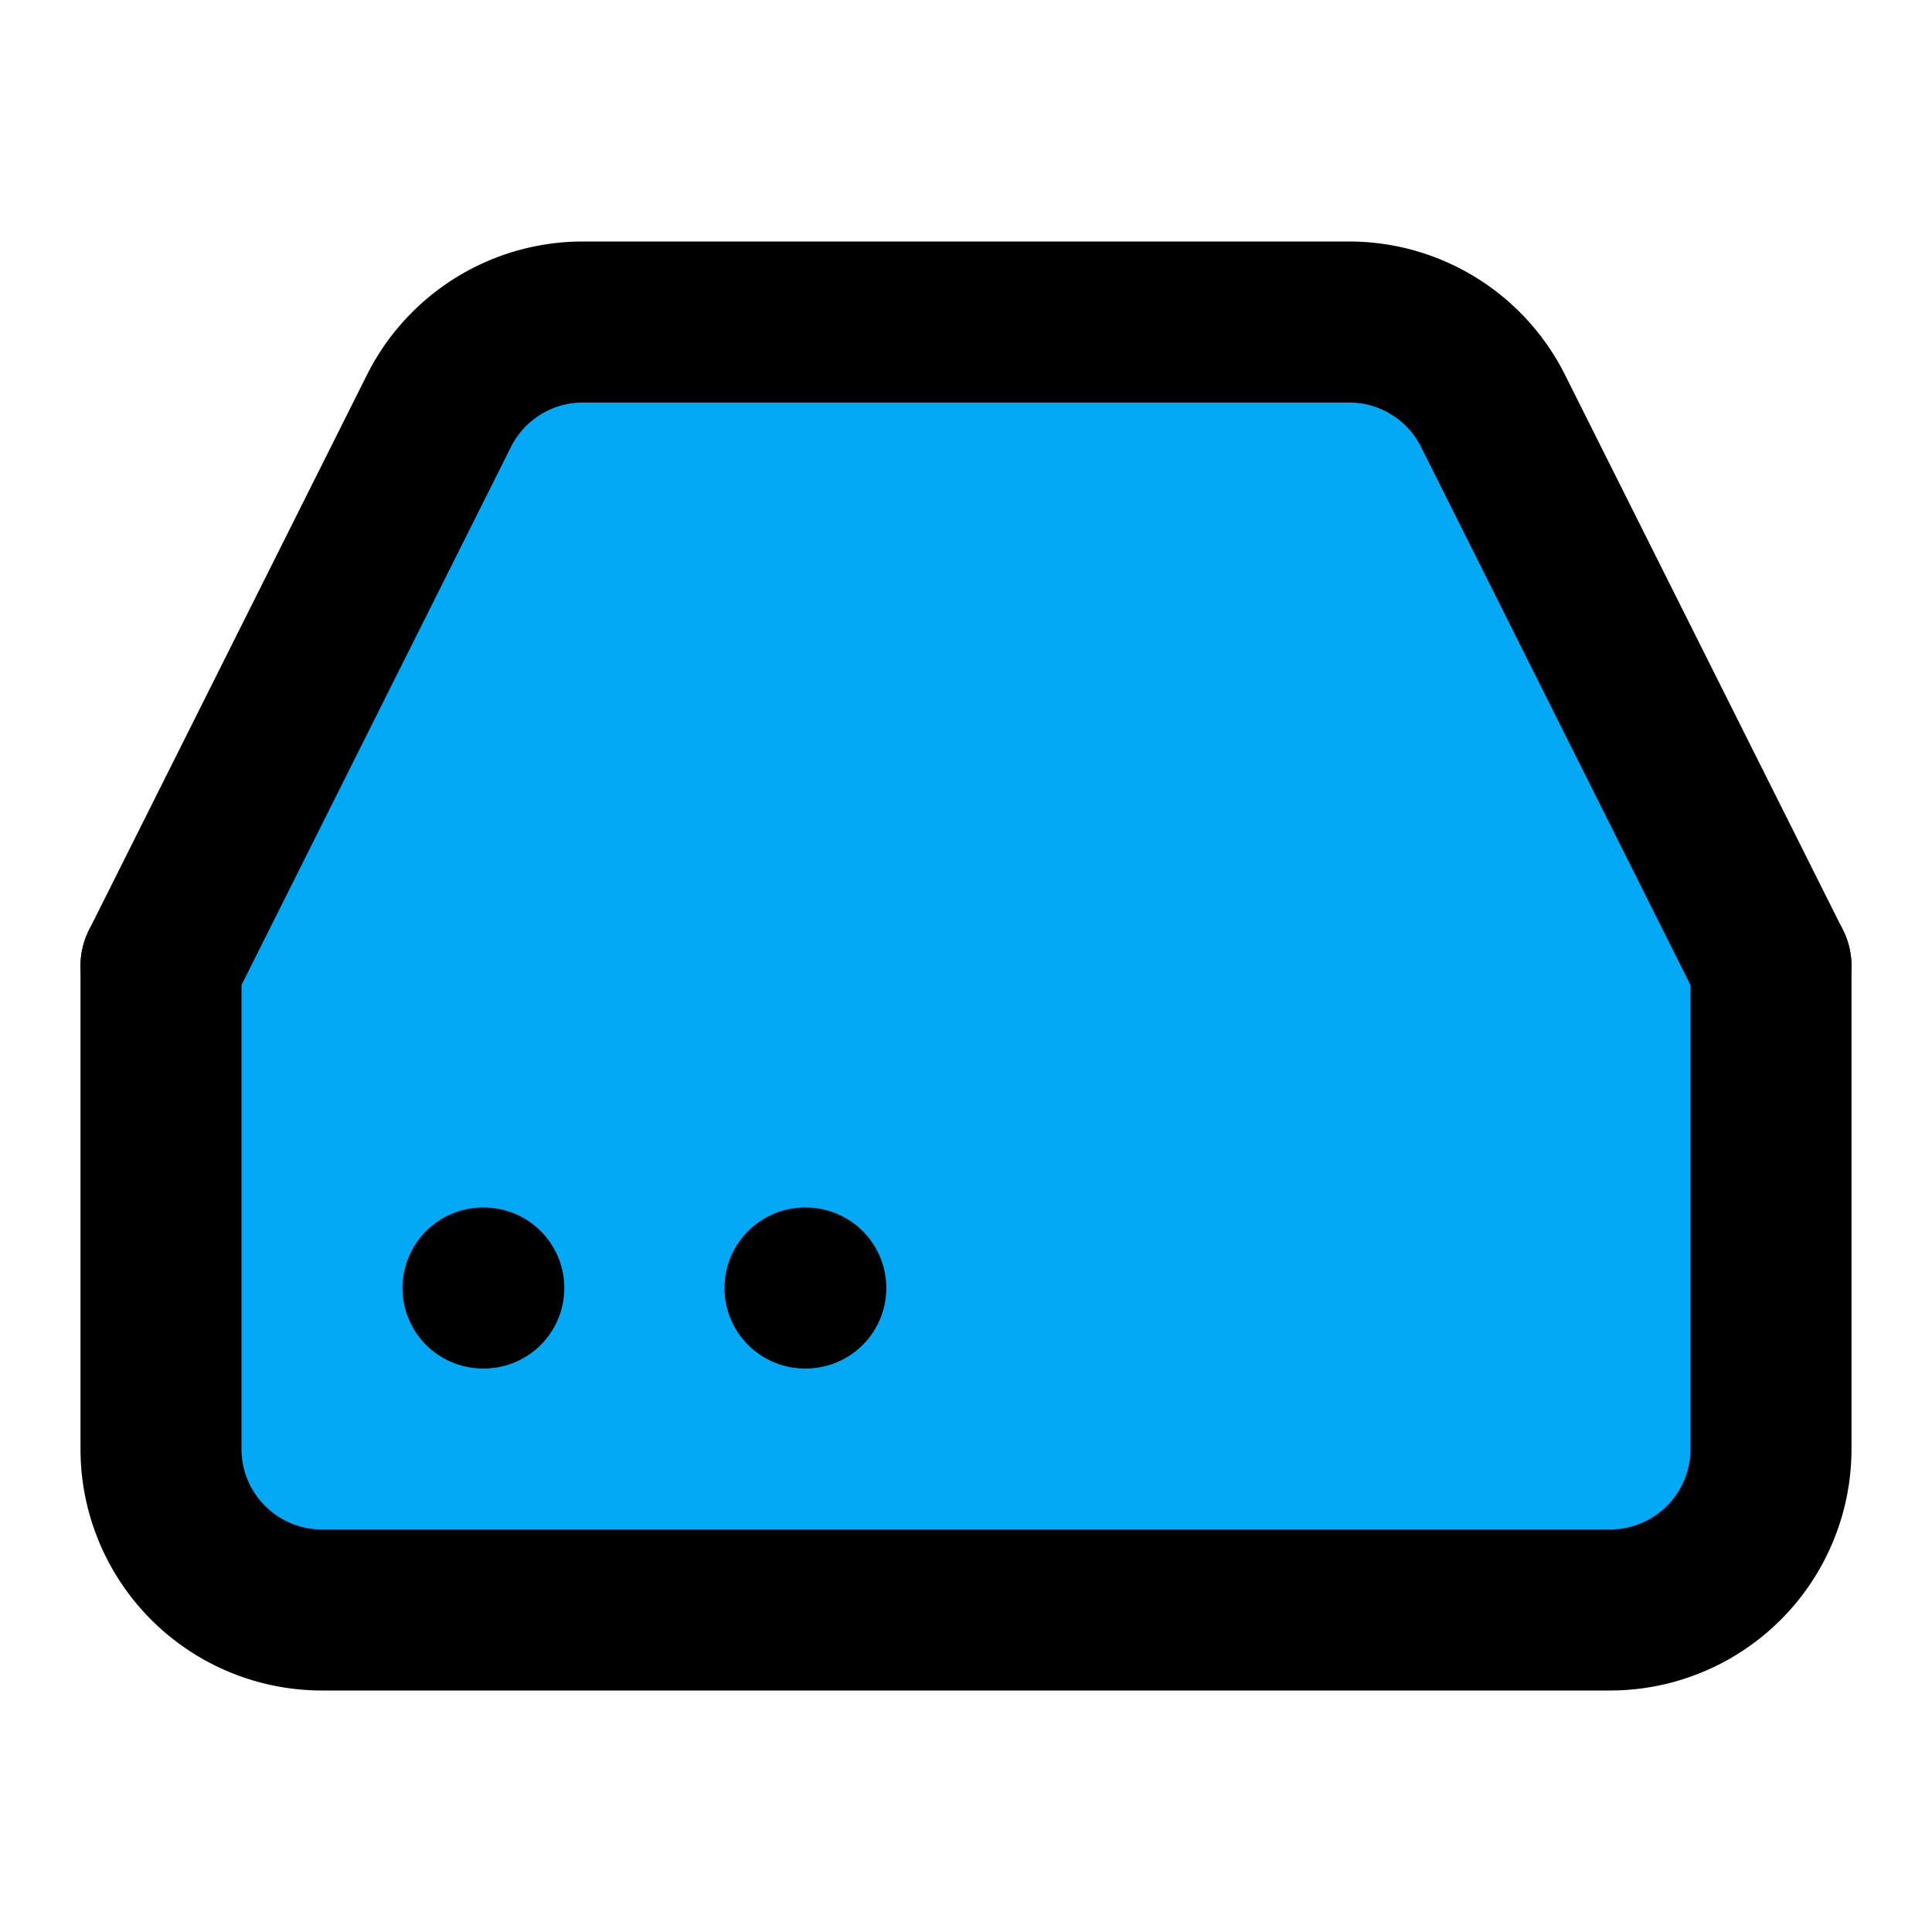 ﻿<?xml version="1.0" encoding="utf-8"?>
<svg xmlns="http://www.w3.org/2000/svg" width="24" height="24" viewBox="0 0 24 24" fill="none" stroke="currentColor" stroke-width="2" stroke-linecap="round" stroke-linejoin="round" class="feather feather-hard-drive">
  <line x1="22" y1="12" x2="2" y2="12" fill="#03A9F4"></line>
  <path d="M5.45 5.11L2 12v6a2 2 0 0 0 2 2h16a2 2 0 0 0 2-2v-6l-3.45-6.89A2 2 0 0 0 16.76 4H7.24a2 2 0 0 0-1.79 1.11z" fill="#03A9F4"></path>
  <line x1="6" y1="16" x2="6.01" y2="16" fill="#03A9F4"></line>
  <line x1="10" y1="16" x2="10.01" y2="16" fill="#03A9F4"></line>
</svg>